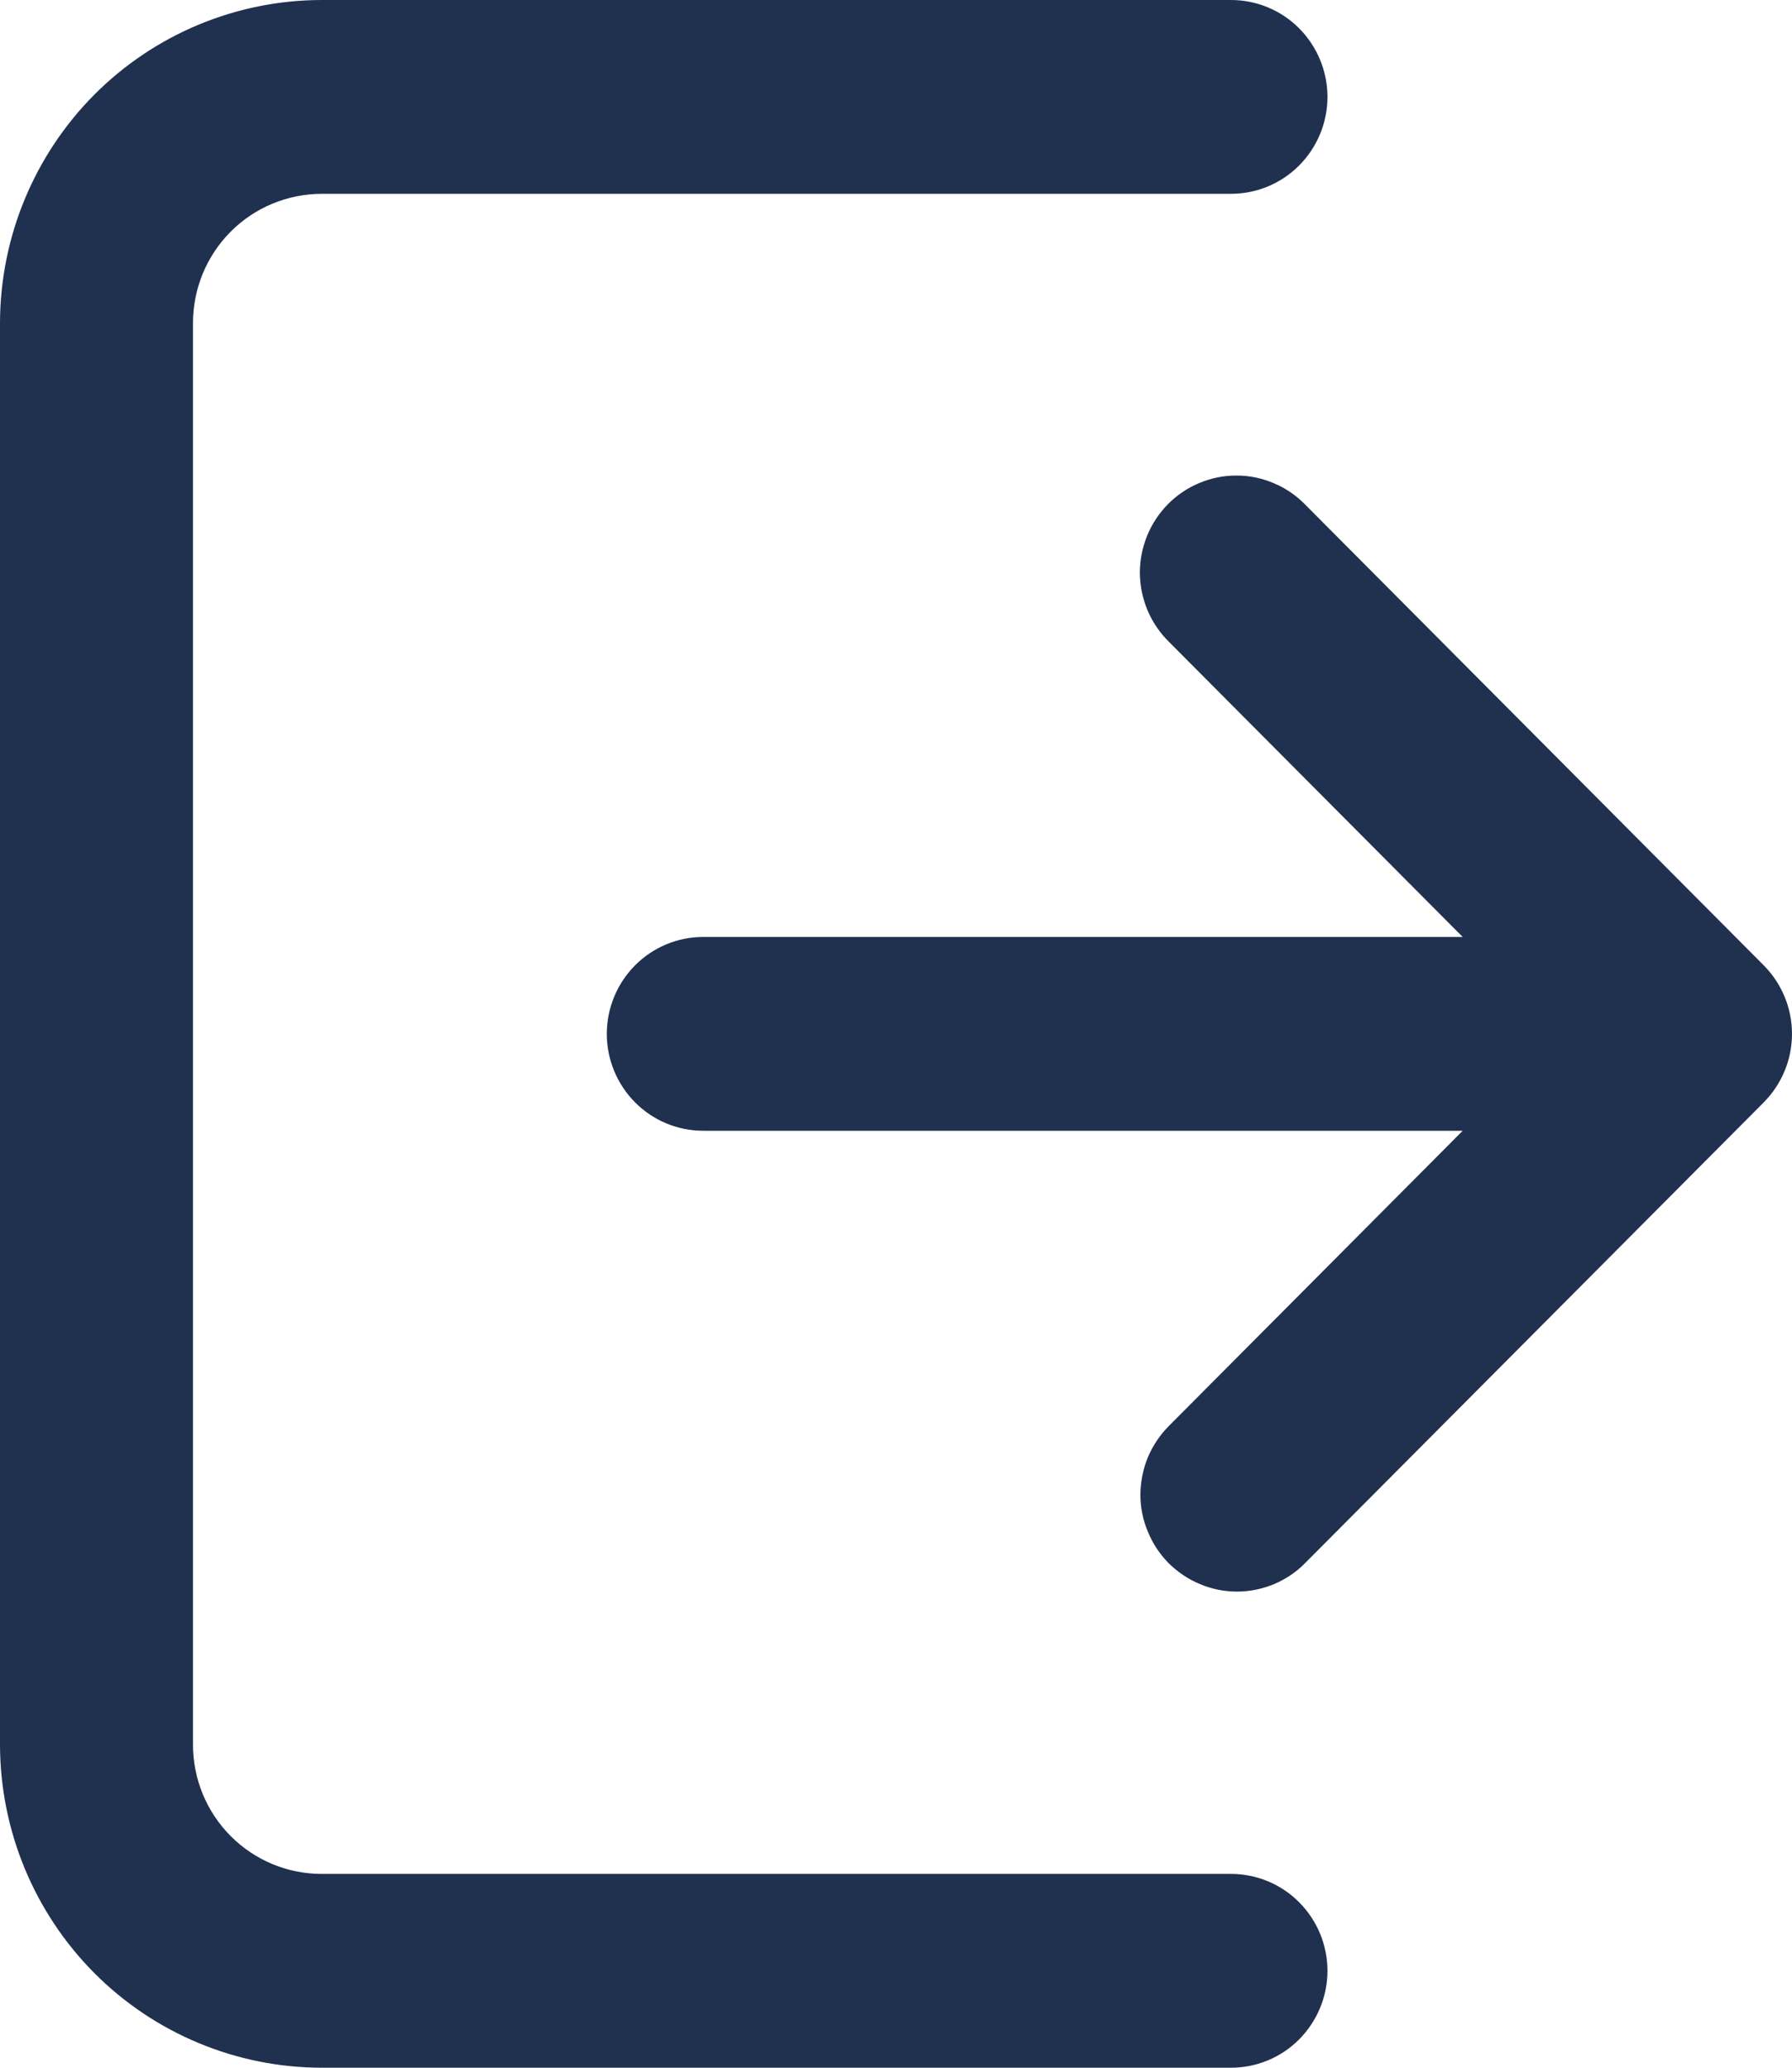 <svg width="13" height="15" viewBox="0 0 13 15" fill="none" xmlns="http://www.w3.org/2000/svg">
<path d="M9.63 14.297C9.63 14.483 9.556 14.662 9.425 14.794C9.294 14.926 9.116 15 8.93 15H2.333C1.714 14.999 1.121 14.752 0.684 14.313C0.247 13.873 0.001 13.278 0 12.656V2.344C0.001 1.722 0.247 1.127 0.684 0.687C1.121 0.248 1.714 0.001 2.333 0L8.93 0C9.116 0 9.294 0.074 9.425 0.206C9.556 0.338 9.63 0.517 9.63 0.703C9.63 0.89 9.556 1.068 9.425 1.2C9.294 1.332 9.116 1.406 8.93 1.406H2.333C2.085 1.407 1.848 1.505 1.673 1.681C1.498 1.857 1.4 2.095 1.4 2.344V12.656C1.4 12.905 1.498 13.143 1.673 13.319C1.848 13.495 2.085 13.594 2.333 13.594H8.93C9.116 13.594 9.294 13.668 9.425 13.8C9.556 13.932 9.63 14.11 9.63 14.297ZM12.795 7.003L9.469 3.661C9.405 3.595 9.328 3.542 9.242 3.506C9.157 3.469 9.066 3.45 8.973 3.45C8.88 3.449 8.789 3.467 8.703 3.503C8.617 3.538 8.54 3.59 8.474 3.656C8.409 3.722 8.357 3.8 8.322 3.886C8.287 3.972 8.269 4.064 8.269 4.157C8.27 4.25 8.289 4.342 8.325 4.428C8.361 4.513 8.414 4.591 8.48 4.656L10.611 6.797H5.102C4.916 6.797 4.738 6.871 4.607 7.003C4.476 7.135 4.402 7.314 4.402 7.5C4.402 7.686 4.476 7.865 4.607 7.997C4.738 8.129 4.916 8.203 5.102 8.203H10.611L8.48 10.344C8.415 10.409 8.363 10.487 8.327 10.572C8.292 10.658 8.274 10.749 8.273 10.842C8.273 10.934 8.291 11.026 8.327 11.111C8.362 11.197 8.413 11.274 8.478 11.34C8.544 11.405 8.621 11.457 8.706 11.492C8.791 11.528 8.882 11.546 8.974 11.546C9.066 11.546 9.157 11.527 9.242 11.492C9.327 11.456 9.405 11.404 9.469 11.338L12.795 7.997C12.926 7.865 13 7.686 13 7.5C13 7.314 12.926 7.135 12.795 7.003Z" fill="#20304F"/>
</svg>
